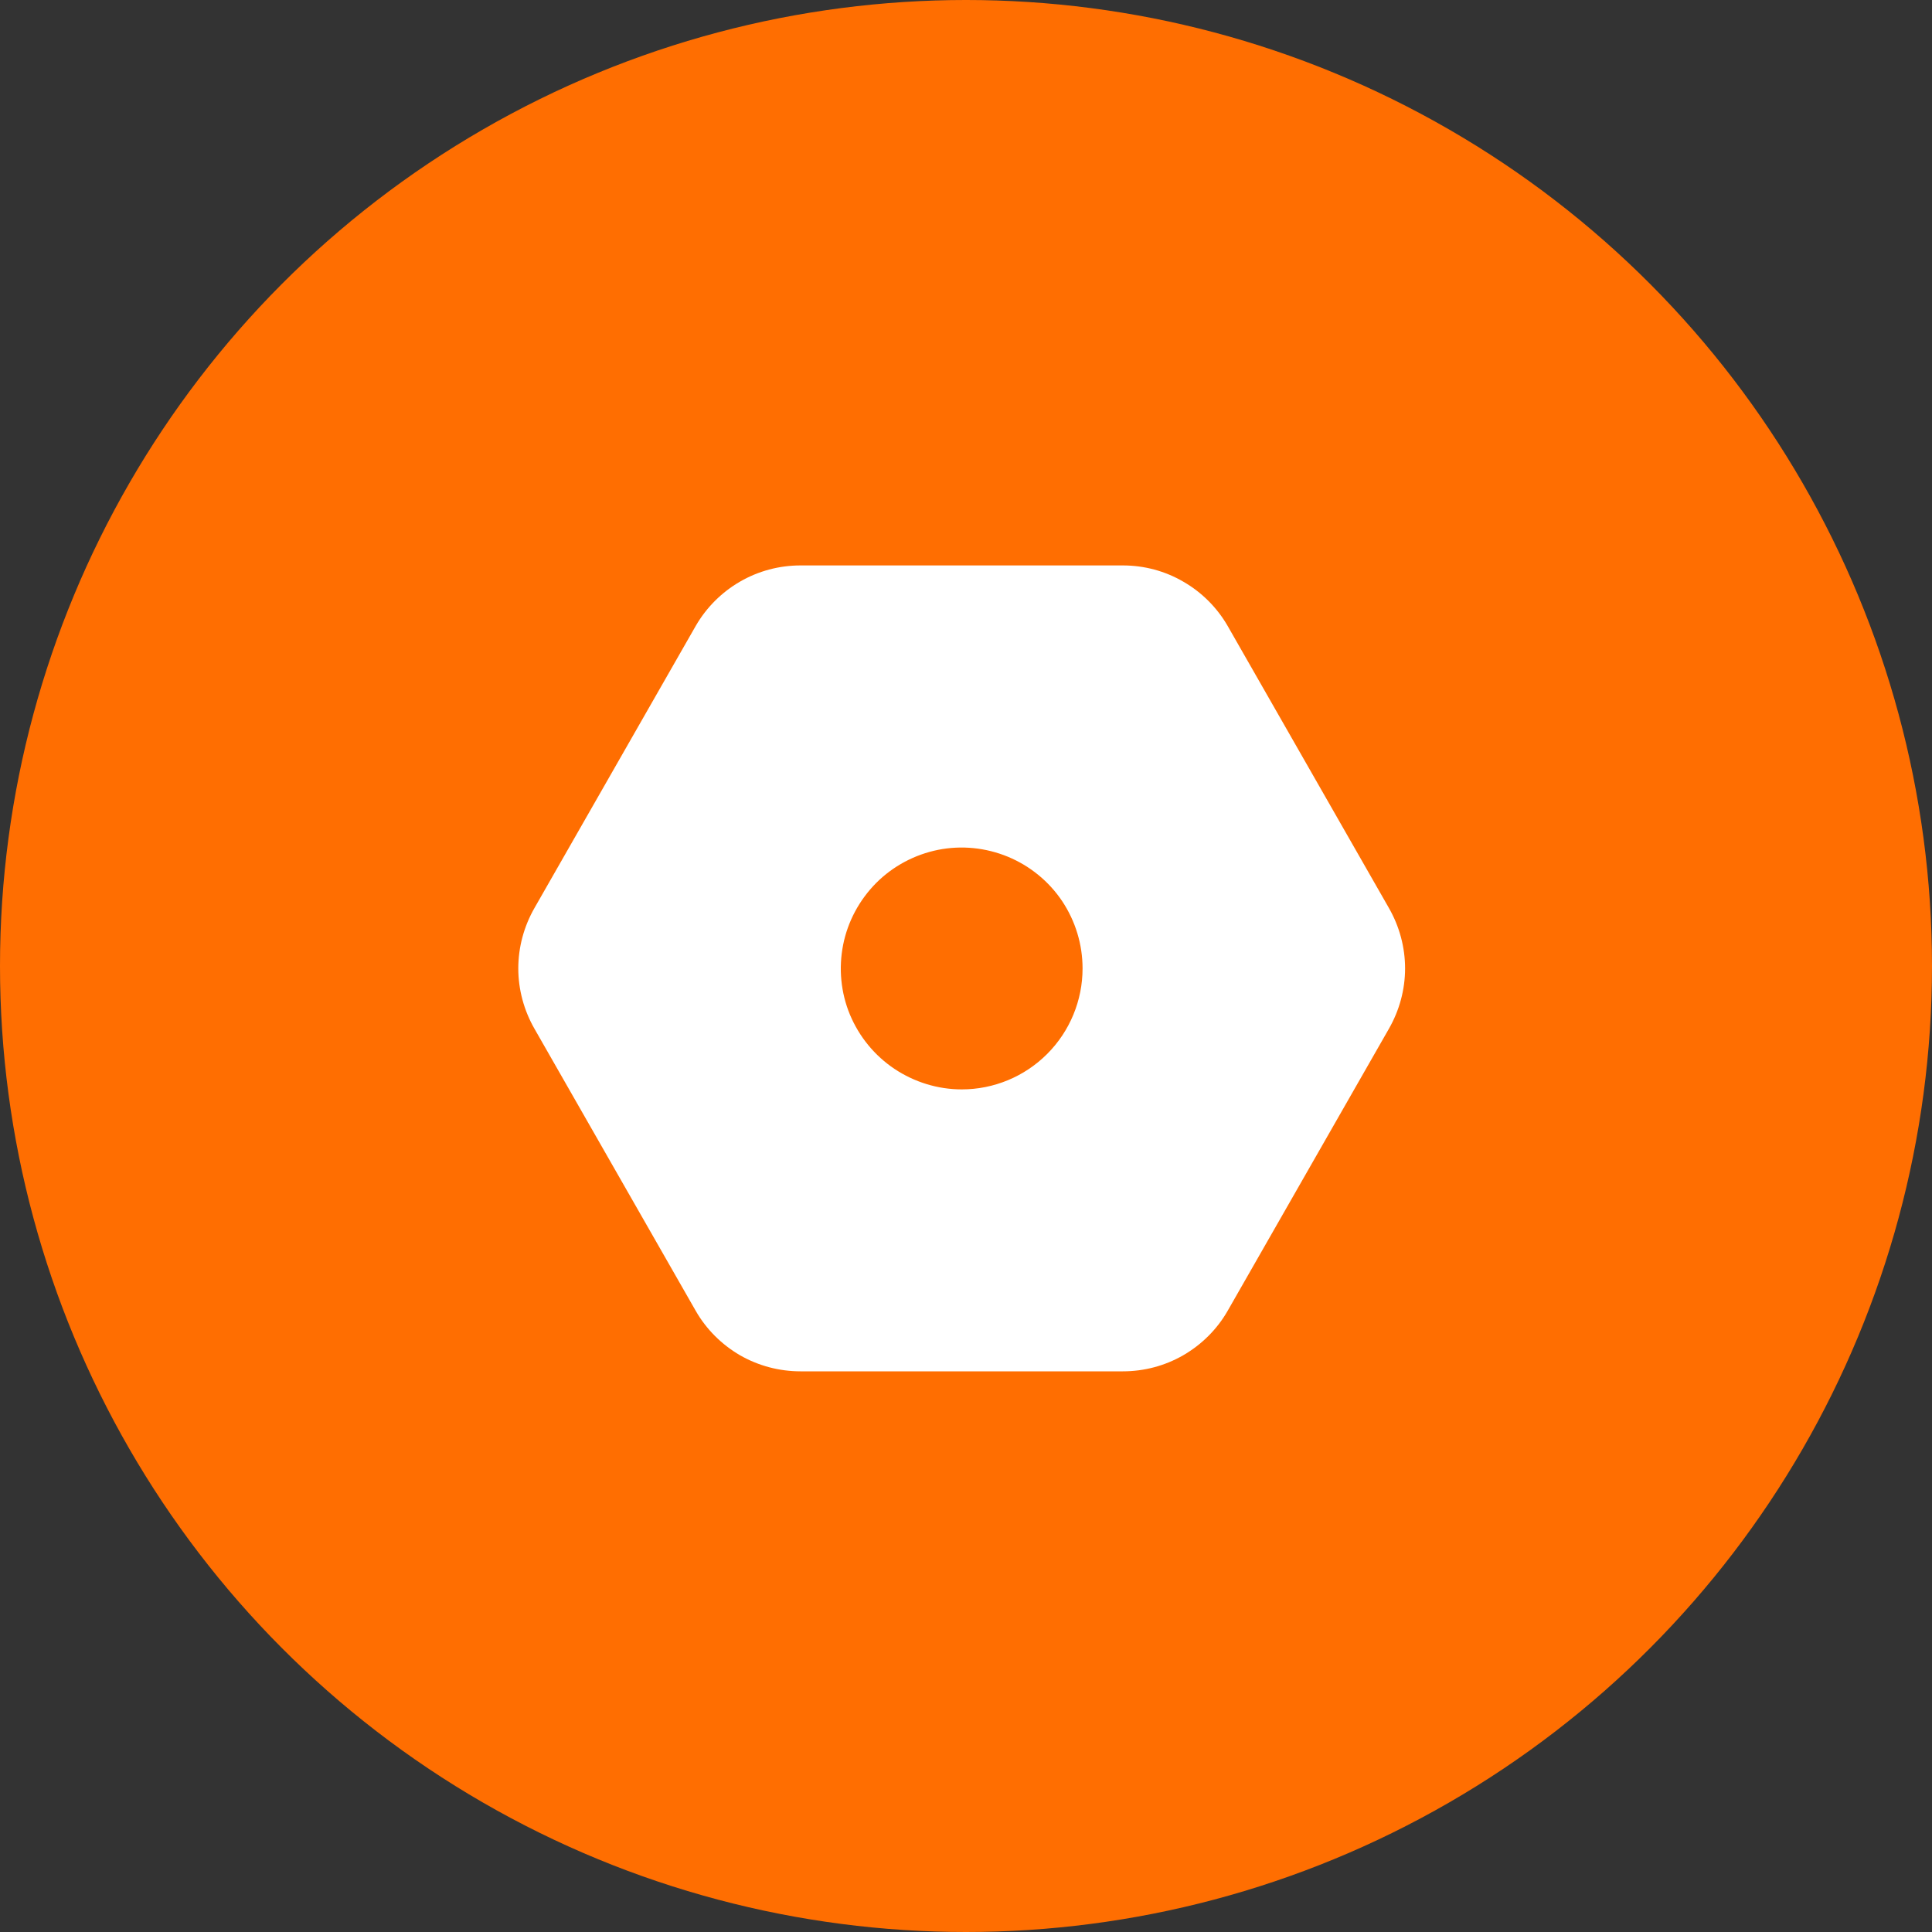 <svg width="15" height="15" viewBox="0 0 15 15" fill="none" xmlns="http://www.w3.org/2000/svg">
<rect x="0" y="0" width="15" height="15" fill="#333333" stroke="none"/>
<circle cx="7.5" cy="7.5" r="7.5" fill="#FF6E01"/>
<path d="M8.718 10.647H6.215C6.05 10.647 5.888 10.604 5.745 10.522C5.603 10.439 5.484 10.321 5.402 10.178L4.15 7.988C4.068 7.845 4.024 7.683 4.024 7.519C4.024 7.354 4.068 7.192 4.15 7.049L5.402 4.859C5.484 4.717 5.603 4.598 5.745 4.516C5.888 4.433 6.05 4.39 6.215 4.39H8.718C8.883 4.39 9.045 4.433 9.187 4.516C9.33 4.598 9.449 4.717 9.531 4.859L10.783 7.049C10.865 7.192 10.909 7.354 10.909 7.519C10.909 7.683 10.865 7.845 10.783 7.988L9.531 10.178C9.449 10.321 9.33 10.439 9.187 10.522C9.045 10.604 8.883 10.647 8.718 10.647ZM6.215 5.016C6.16 5.016 6.106 5.03 6.058 5.057C6.01 5.085 5.97 5.125 5.943 5.172L4.691 7.362C4.664 7.41 4.649 7.464 4.649 7.519C4.649 7.574 4.664 7.628 4.691 7.675L5.943 9.865C5.97 9.913 6.01 9.952 6.058 9.98C6.106 10.007 6.16 10.022 6.215 10.022H8.718C8.773 10.022 8.827 10.007 8.875 9.98C8.923 9.952 8.962 9.913 8.99 9.865L10.242 7.675C10.269 7.628 10.283 7.574 10.283 7.519C10.283 7.464 10.269 7.41 10.242 7.362L8.99 5.172C8.962 5.125 8.923 5.085 8.875 5.057C8.827 5.03 8.773 5.016 8.718 5.016H6.215Z" fill="white"/>
<path d="M10.539 7.206L9.272 5.016C9.216 4.919 9.135 4.839 9.038 4.784C8.94 4.729 8.83 4.701 8.718 4.703H6.215C6.103 4.701 5.993 4.729 5.896 4.784C5.798 4.839 5.717 4.919 5.661 5.016L4.394 7.206C4.339 7.301 4.311 7.409 4.311 7.519C4.311 7.629 4.339 7.737 4.394 7.832L5.661 10.022C5.717 10.119 5.798 10.199 5.896 10.254C5.993 10.309 6.103 10.337 6.215 10.335H8.718C8.828 10.335 8.936 10.306 9.031 10.251C9.126 10.196 9.204 10.117 9.259 10.022L10.526 7.832C10.583 7.738 10.614 7.63 10.617 7.521C10.619 7.411 10.592 7.302 10.539 7.206ZM7.467 8.458C7.281 8.458 7.1 8.402 6.945 8.299C6.791 8.196 6.671 8.05 6.599 7.878C6.528 7.707 6.51 7.518 6.546 7.336C6.582 7.154 6.672 6.987 6.803 6.855C6.934 6.724 7.101 6.635 7.284 6.598C7.466 6.562 7.654 6.581 7.826 6.652C7.997 6.723 8.144 6.843 8.247 6.997C8.35 7.152 8.405 7.333 8.405 7.519C8.405 7.768 8.306 8.007 8.13 8.183C7.954 8.359 7.716 8.458 7.467 8.458Z" fill="white"/>
</svg>
